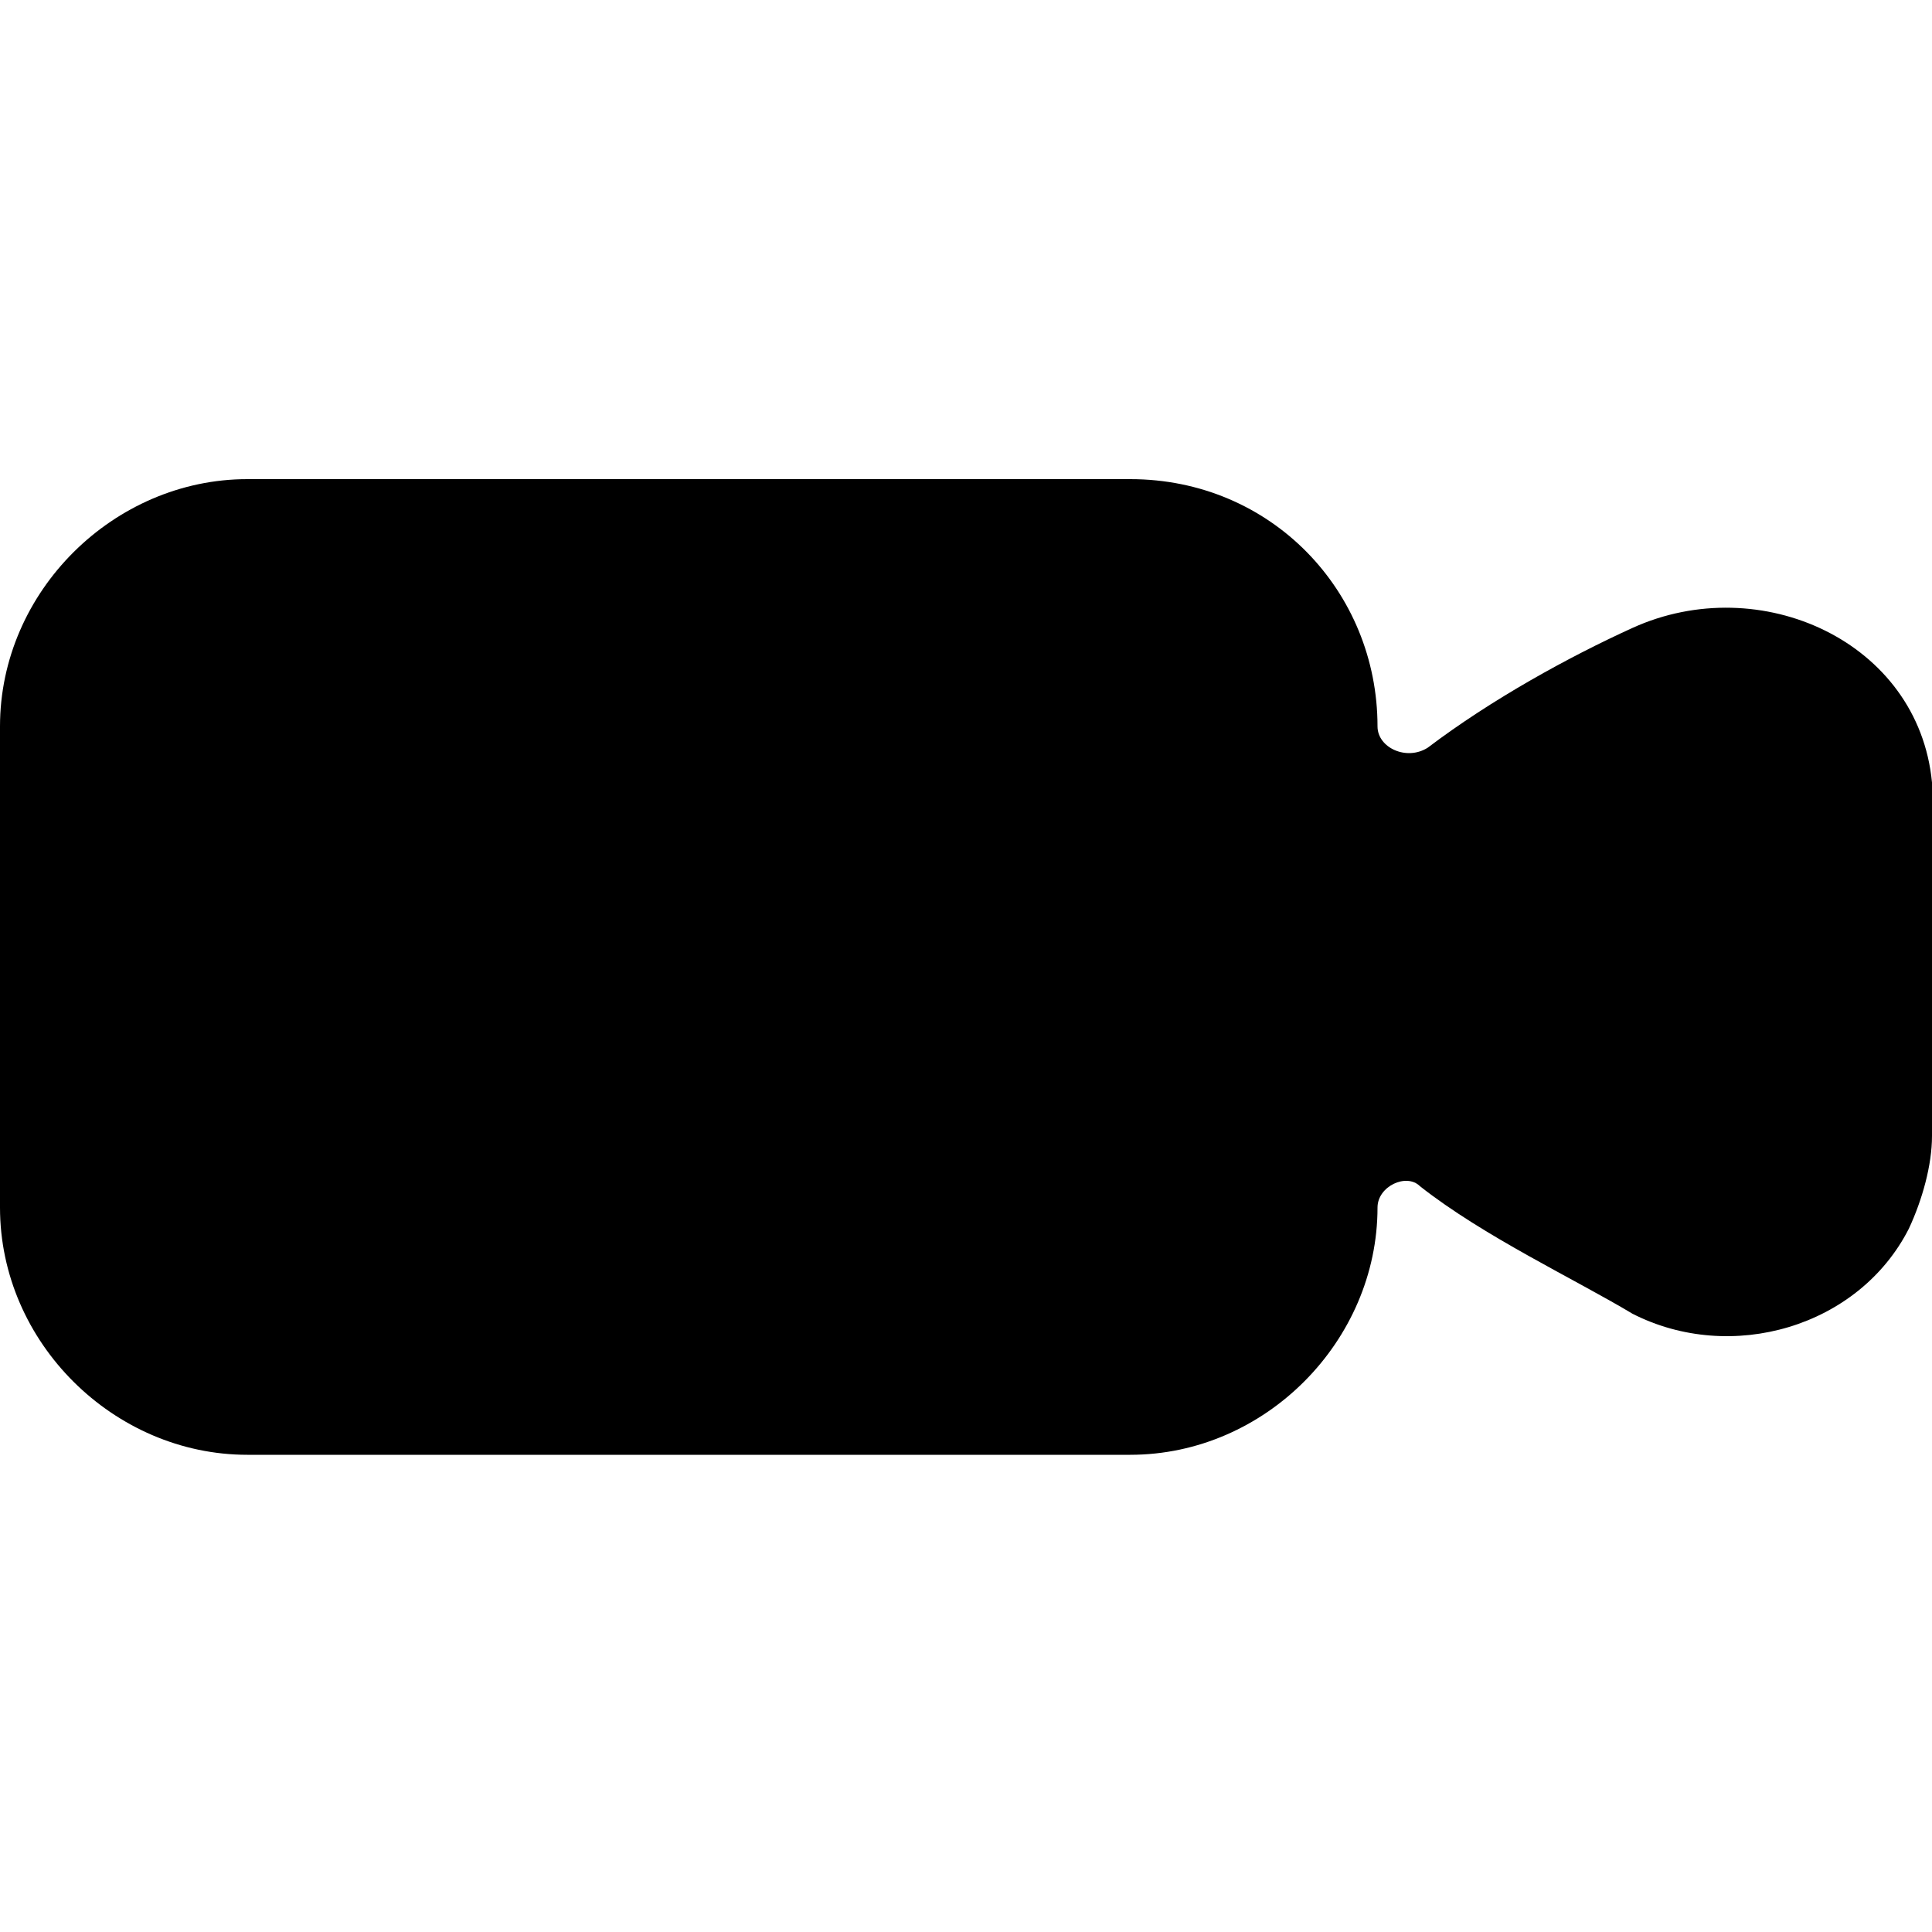 <?xml version="1.0" encoding="utf-8"?>
<!-- Generator: Adobe Illustrator 19.2.0, SVG Export Plug-In . SVG Version: 6.00 Build 0)  -->
<svg version="1.1" id="Calque_1" xmlns="http://www.w3.org/2000/svg" xmlns:xlink="http://www.w3.org/1999/xlink" x="0px" y="0px"
	 viewBox="0 0 100 100" style="enable-background:new 0 0 100 100;" xml:space="preserve">
<path d="M100,40.5c-0.7-7.3-8.9-11-15.5-8c-3.3,1.5-7.3,3.7-10.6,6.2c-1.1,0.7-2.6,0-2.6-1.1l0,0c0-7-5.5-12.8-12.8-12.8H12.8
	C5.9,24.8,0,30.6,0,37.6v24.9c0,7,5.9,12.8,12.8,12.8h45.7c7,0,12.8-5.9,12.8-12.8l0,0c0-1.1,1.5-1.8,2.2-1.1c3.3,2.6,8,4.8,11,6.6
	c5.1,2.6,11.7,0.7,14.3-4.4c0.7-1.5,1.2-3.3,1.2-4.8C100,58.8,100,40.9,100,40.5z"/>
</svg>
